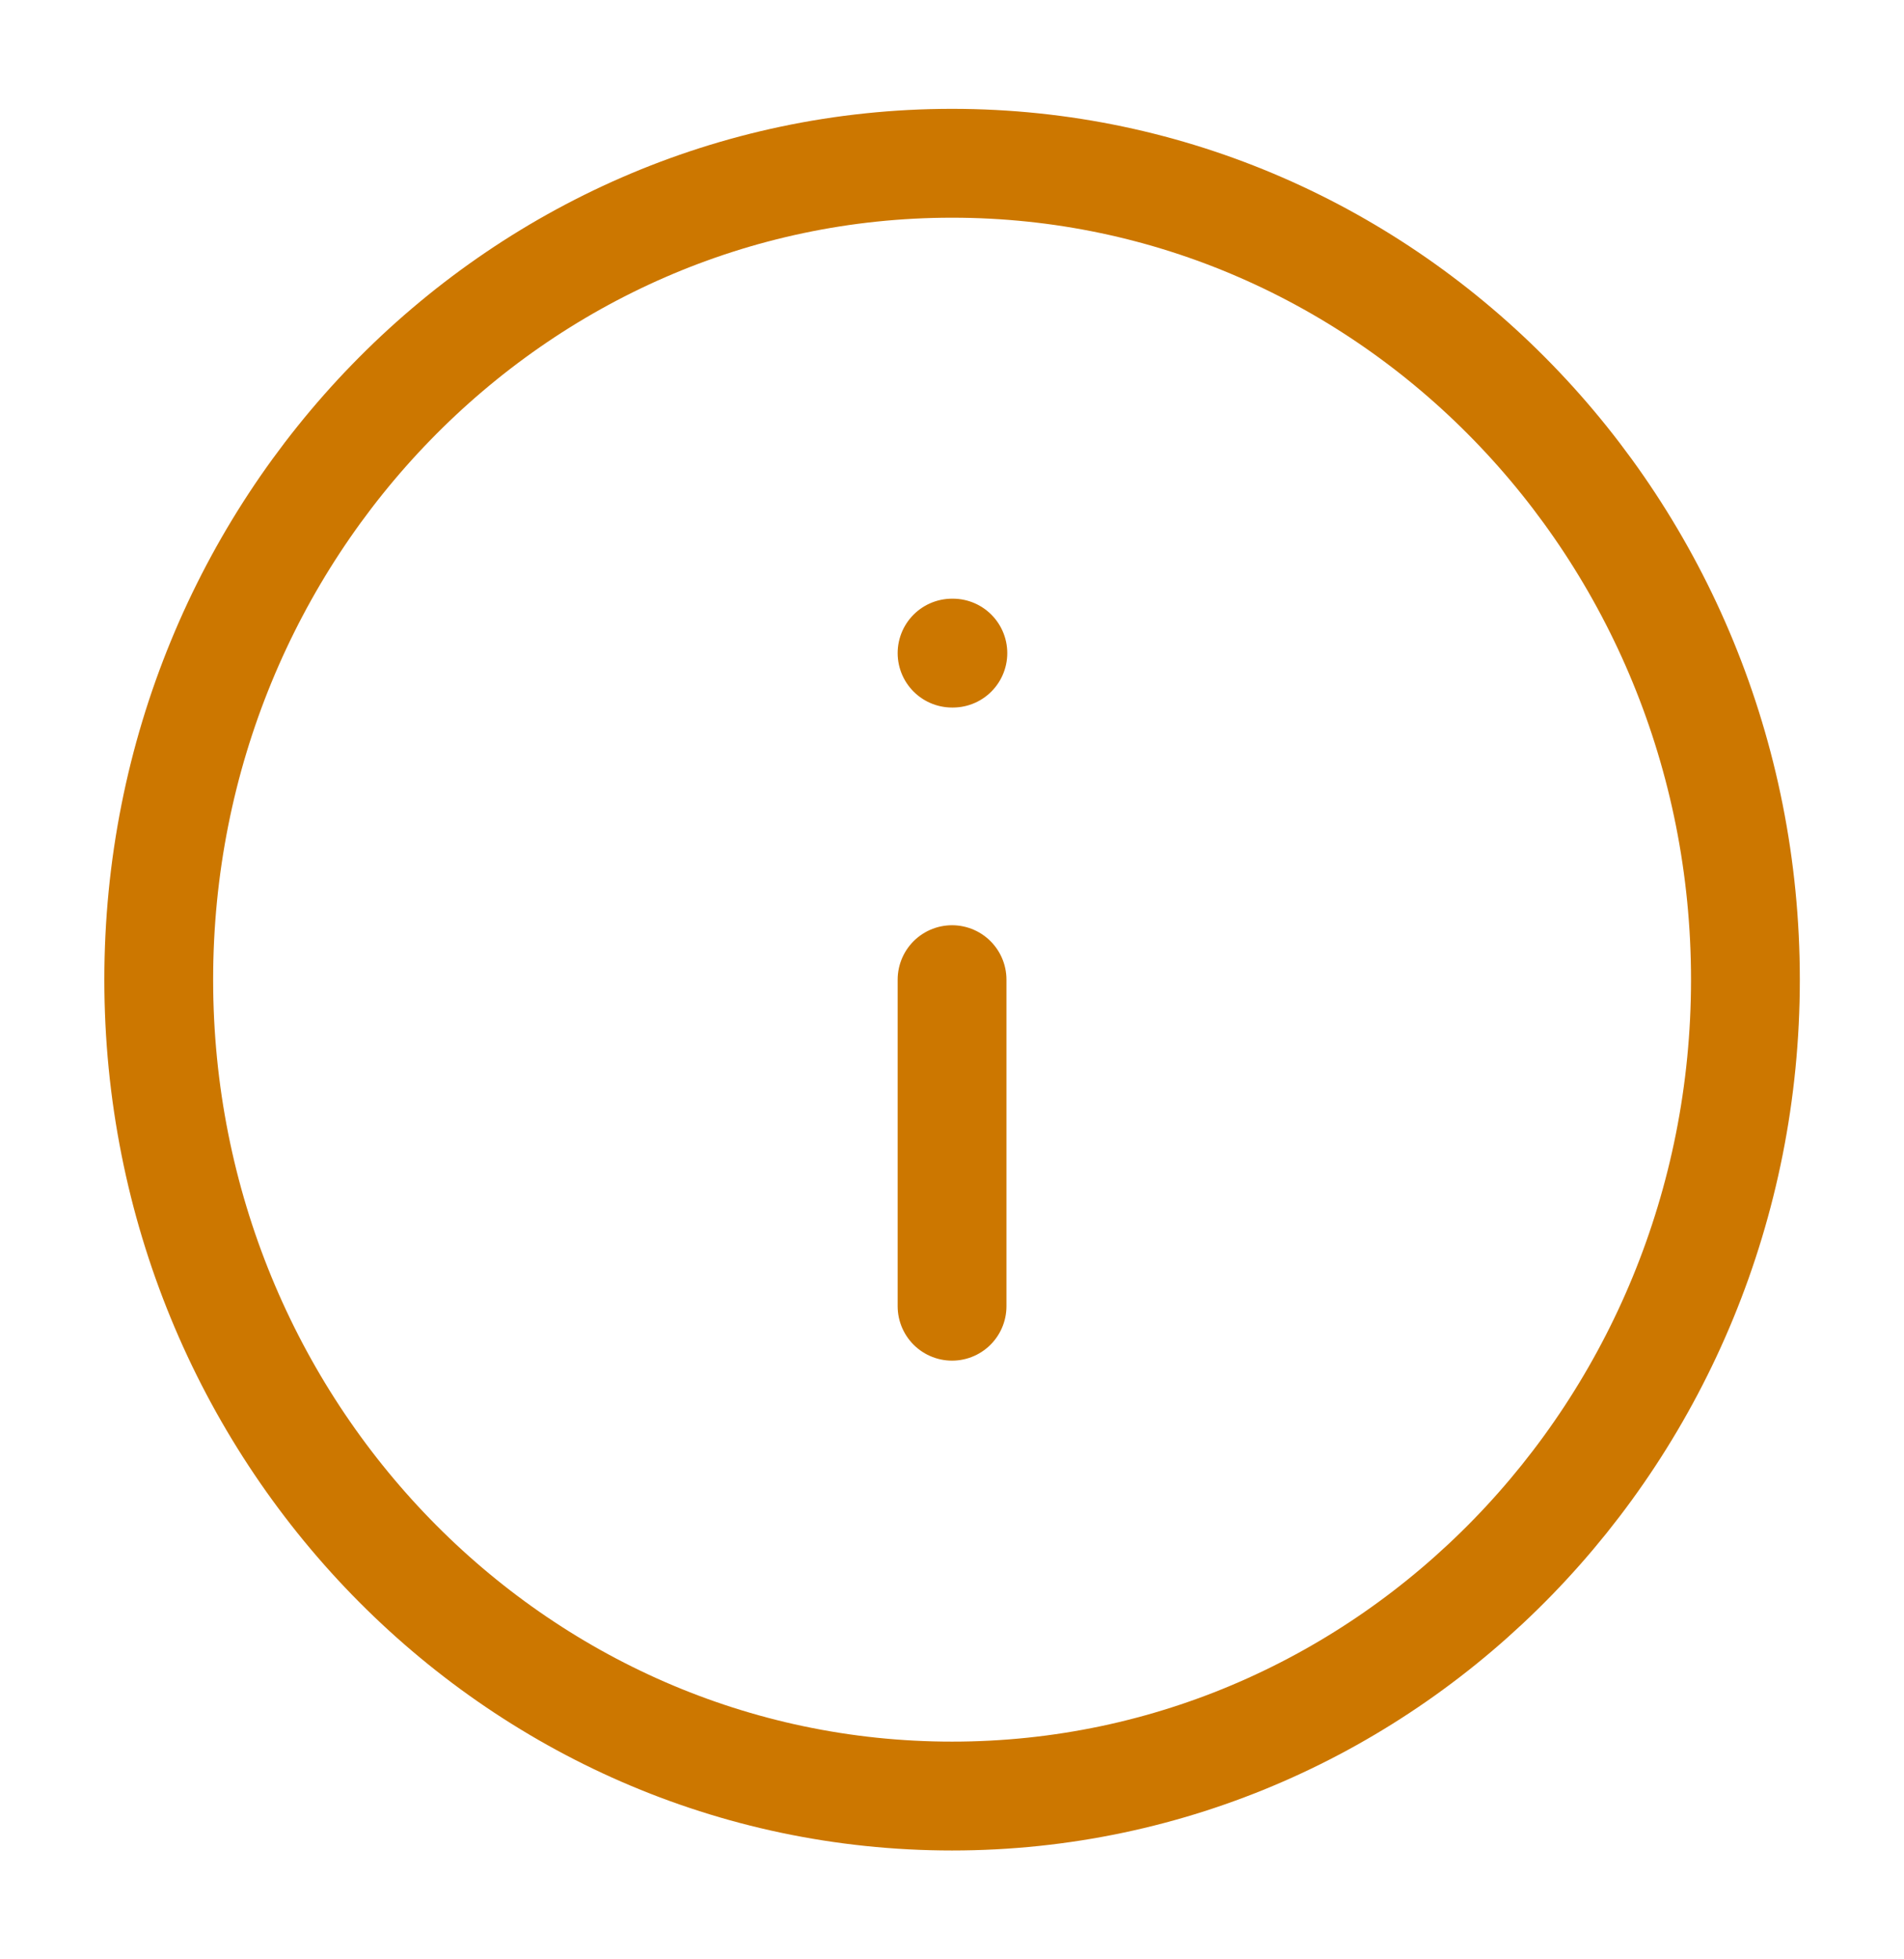 <svg width="35" height="36" viewBox="0 0 35 36" fill="none" xmlns="http://www.w3.org/2000/svg"><path d="M17.501 24v-6m0-6h.015m14.569 6c0 8.284-6.53 15-14.584 15-8.054 0-14.583-6.716-14.583-15 0-8.284 6.53-15 14.583-15 8.054 0 14.584 6.716 14.584 15z" stroke="#C70" stroke-width="2" stroke-linecap="round" stroke-linejoin="round"/></svg>